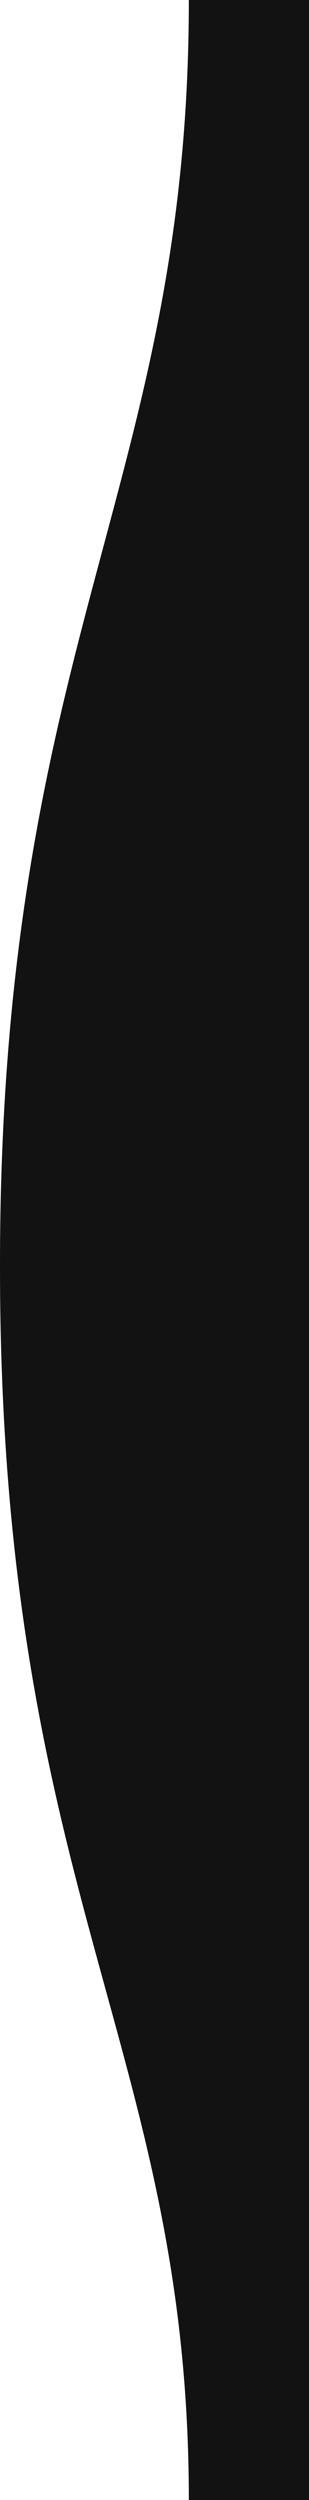 <svg width="198" height="1600" viewBox="0 0 198 1600" fill="" xmlns="http://www.w3.org/2000/svg">
<g clip-path="url(#clip0)">
<path fill-rule="evenodd" clip-rule="evenodd" d="M121 0.005C121 311 -0.25 409.898 0 811C0 1211 121 1311 121 1600L198 1600L198 -8.65487e-06C198 -8.65487e-06 150 0.005 121 0.005Z" fill="#121212"/>
</g>
<defs>
<clipPath id="clip0">
<rect width="1600" height="198" fill="#121212" transform="translate(0 1600) rotate(-90)"/>
</clipPath>
</defs>
</svg>
